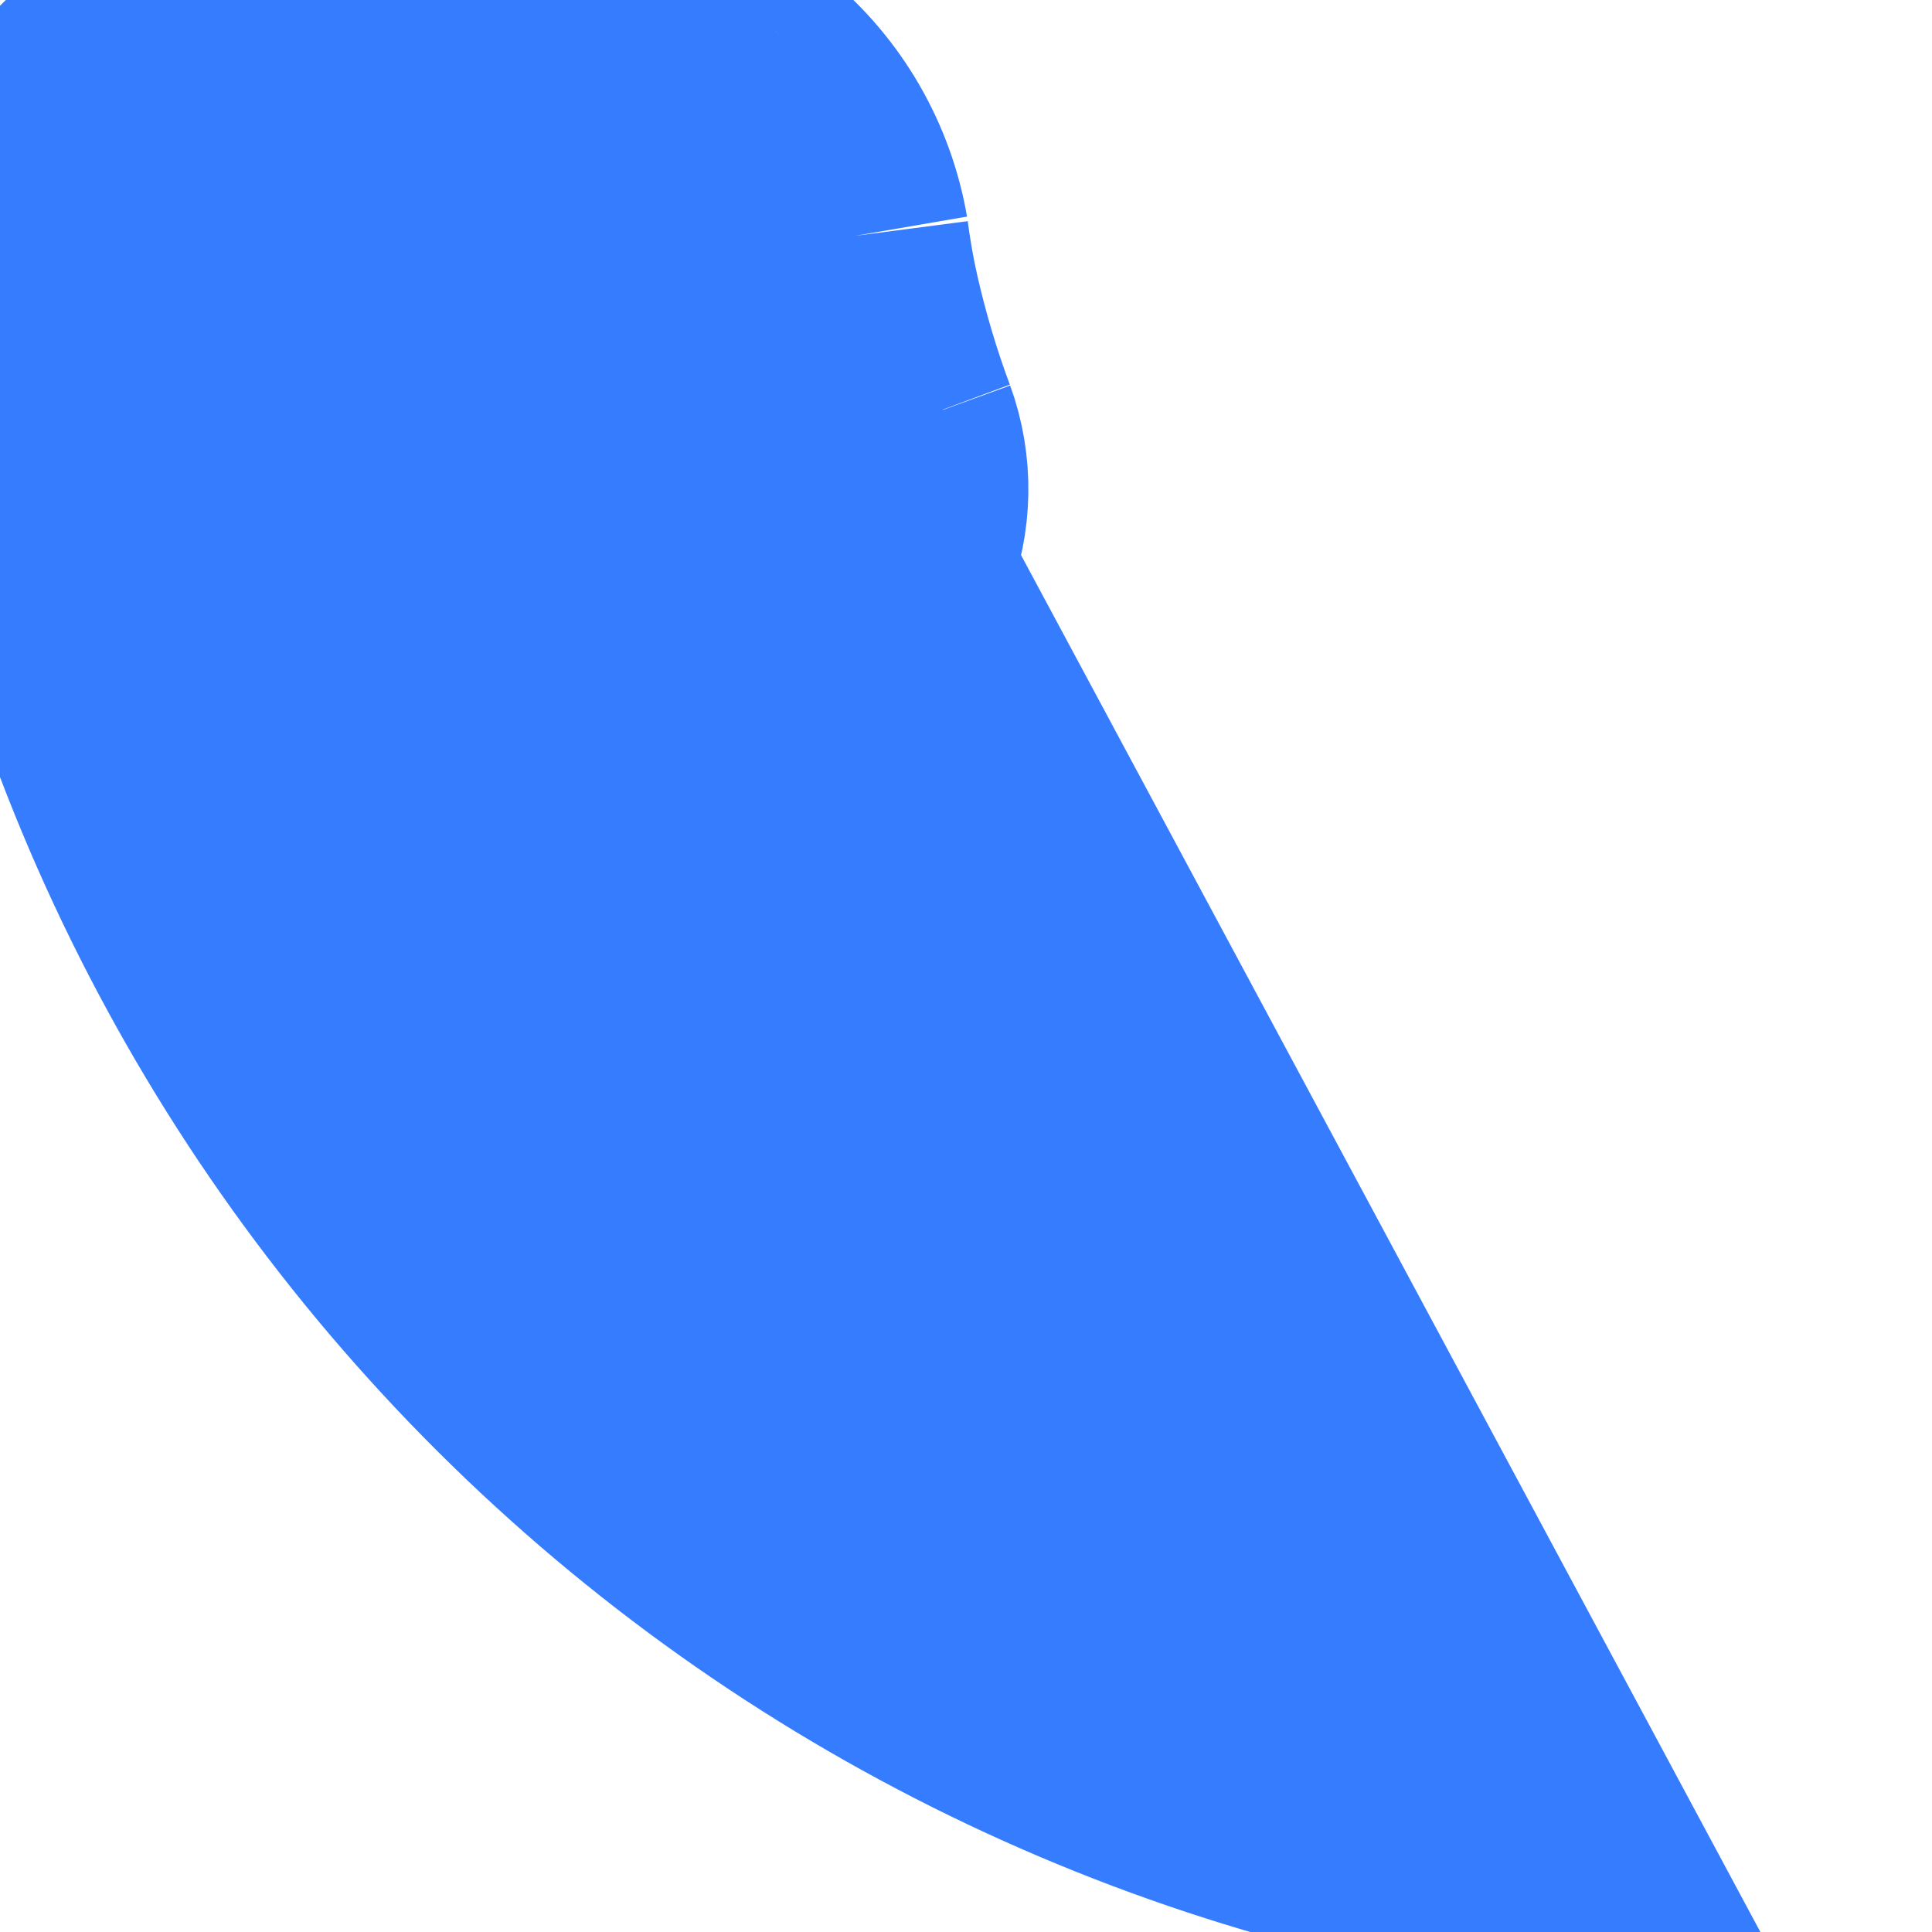 <svg width="34" height="34" viewBox="0 0 34 34" fill="none" xmlns="http://www.w3.org/2000/svg">
<path d="M14.23 11.601C14.969 11.239 15.548 10.616 15.856 9.853C16.164 9.09 16.178 8.24 15.897 7.467M14.23 11.601L27.58 33.117C20.595 32.255 14.096 29.09 9.11 24.122C4.124 19.154 0.935 12.666 0.047 5.684C-0.051 4.972 0.005 4.248 0.212 3.56C0.419 2.872 0.772 2.237 1.246 1.698C1.72 1.158 2.306 0.728 2.961 0.435C3.617 0.142 4.329 -0.006 5.047 0.001H10.047C11.238 -0.017 12.396 0.392 13.313 1.153C14.23 1.913 14.845 2.977 15.047 4.151M14.23 11.601L13.53 12.067C14.433 13.691 15.555 15.182 16.864 16.5L14.23 11.601ZM15.897 7.467C15.632 6.755 15.415 6.025 15.247 5.284C15.164 4.917 15.097 4.534 15.047 4.151M15.897 7.467L14.701 7.911L27.58 31.896C20.96 31.011 14.815 27.965 10.101 23.229C10.084 23.212 10.067 23.195 10.05 23.178C5.327 18.409 2.317 12.208 1.495 5.545L1.494 5.531L1.492 5.517C1.491 5.511 1.491 5.506 1.49 5.5C1.49 5.495 1.489 5.49 1.489 5.485C1.438 4.982 1.488 4.475 1.636 3.991C1.636 3.99 1.636 3.989 1.636 3.989C1.784 3.505 2.026 3.056 2.349 2.668C2.355 2.66 2.361 2.653 2.367 2.645L2.381 2.629L2.394 2.614C2.716 2.248 3.106 1.95 3.543 1.738C3.574 1.723 3.604 1.708 3.635 1.694C4.076 1.495 4.551 1.384 5.034 1.369C5.038 1.369 5.043 1.369 5.047 1.369C5.079 1.368 5.112 1.367 5.144 1.367L5.147 1.367L10.047 1.367H10.067H10.129C10.972 1.355 11.795 1.633 12.457 2.156C12.462 2.16 12.466 2.164 12.471 2.167C13.133 2.695 13.591 3.436 13.769 4.264L13.78 4.316L15.047 4.151M15.897 7.467L14.698 7.903C14.416 7.155 14.188 6.387 14.017 5.606L14.017 5.606L14.015 5.595C14.013 5.585 14.01 5.575 14.008 5.565L15.246 5.284L14.008 5.565C13.922 5.18 13.85 4.79 13.793 4.394L13.789 4.367L15.047 4.151M13.07 4.456C13.072 4.471 13.074 4.485 13.076 4.499C13.132 4.908 13.205 5.323 13.297 5.727L13.07 4.456Z" fill="#367CFF" stroke="#367CFF" stroke-width="4"/>
</svg>
